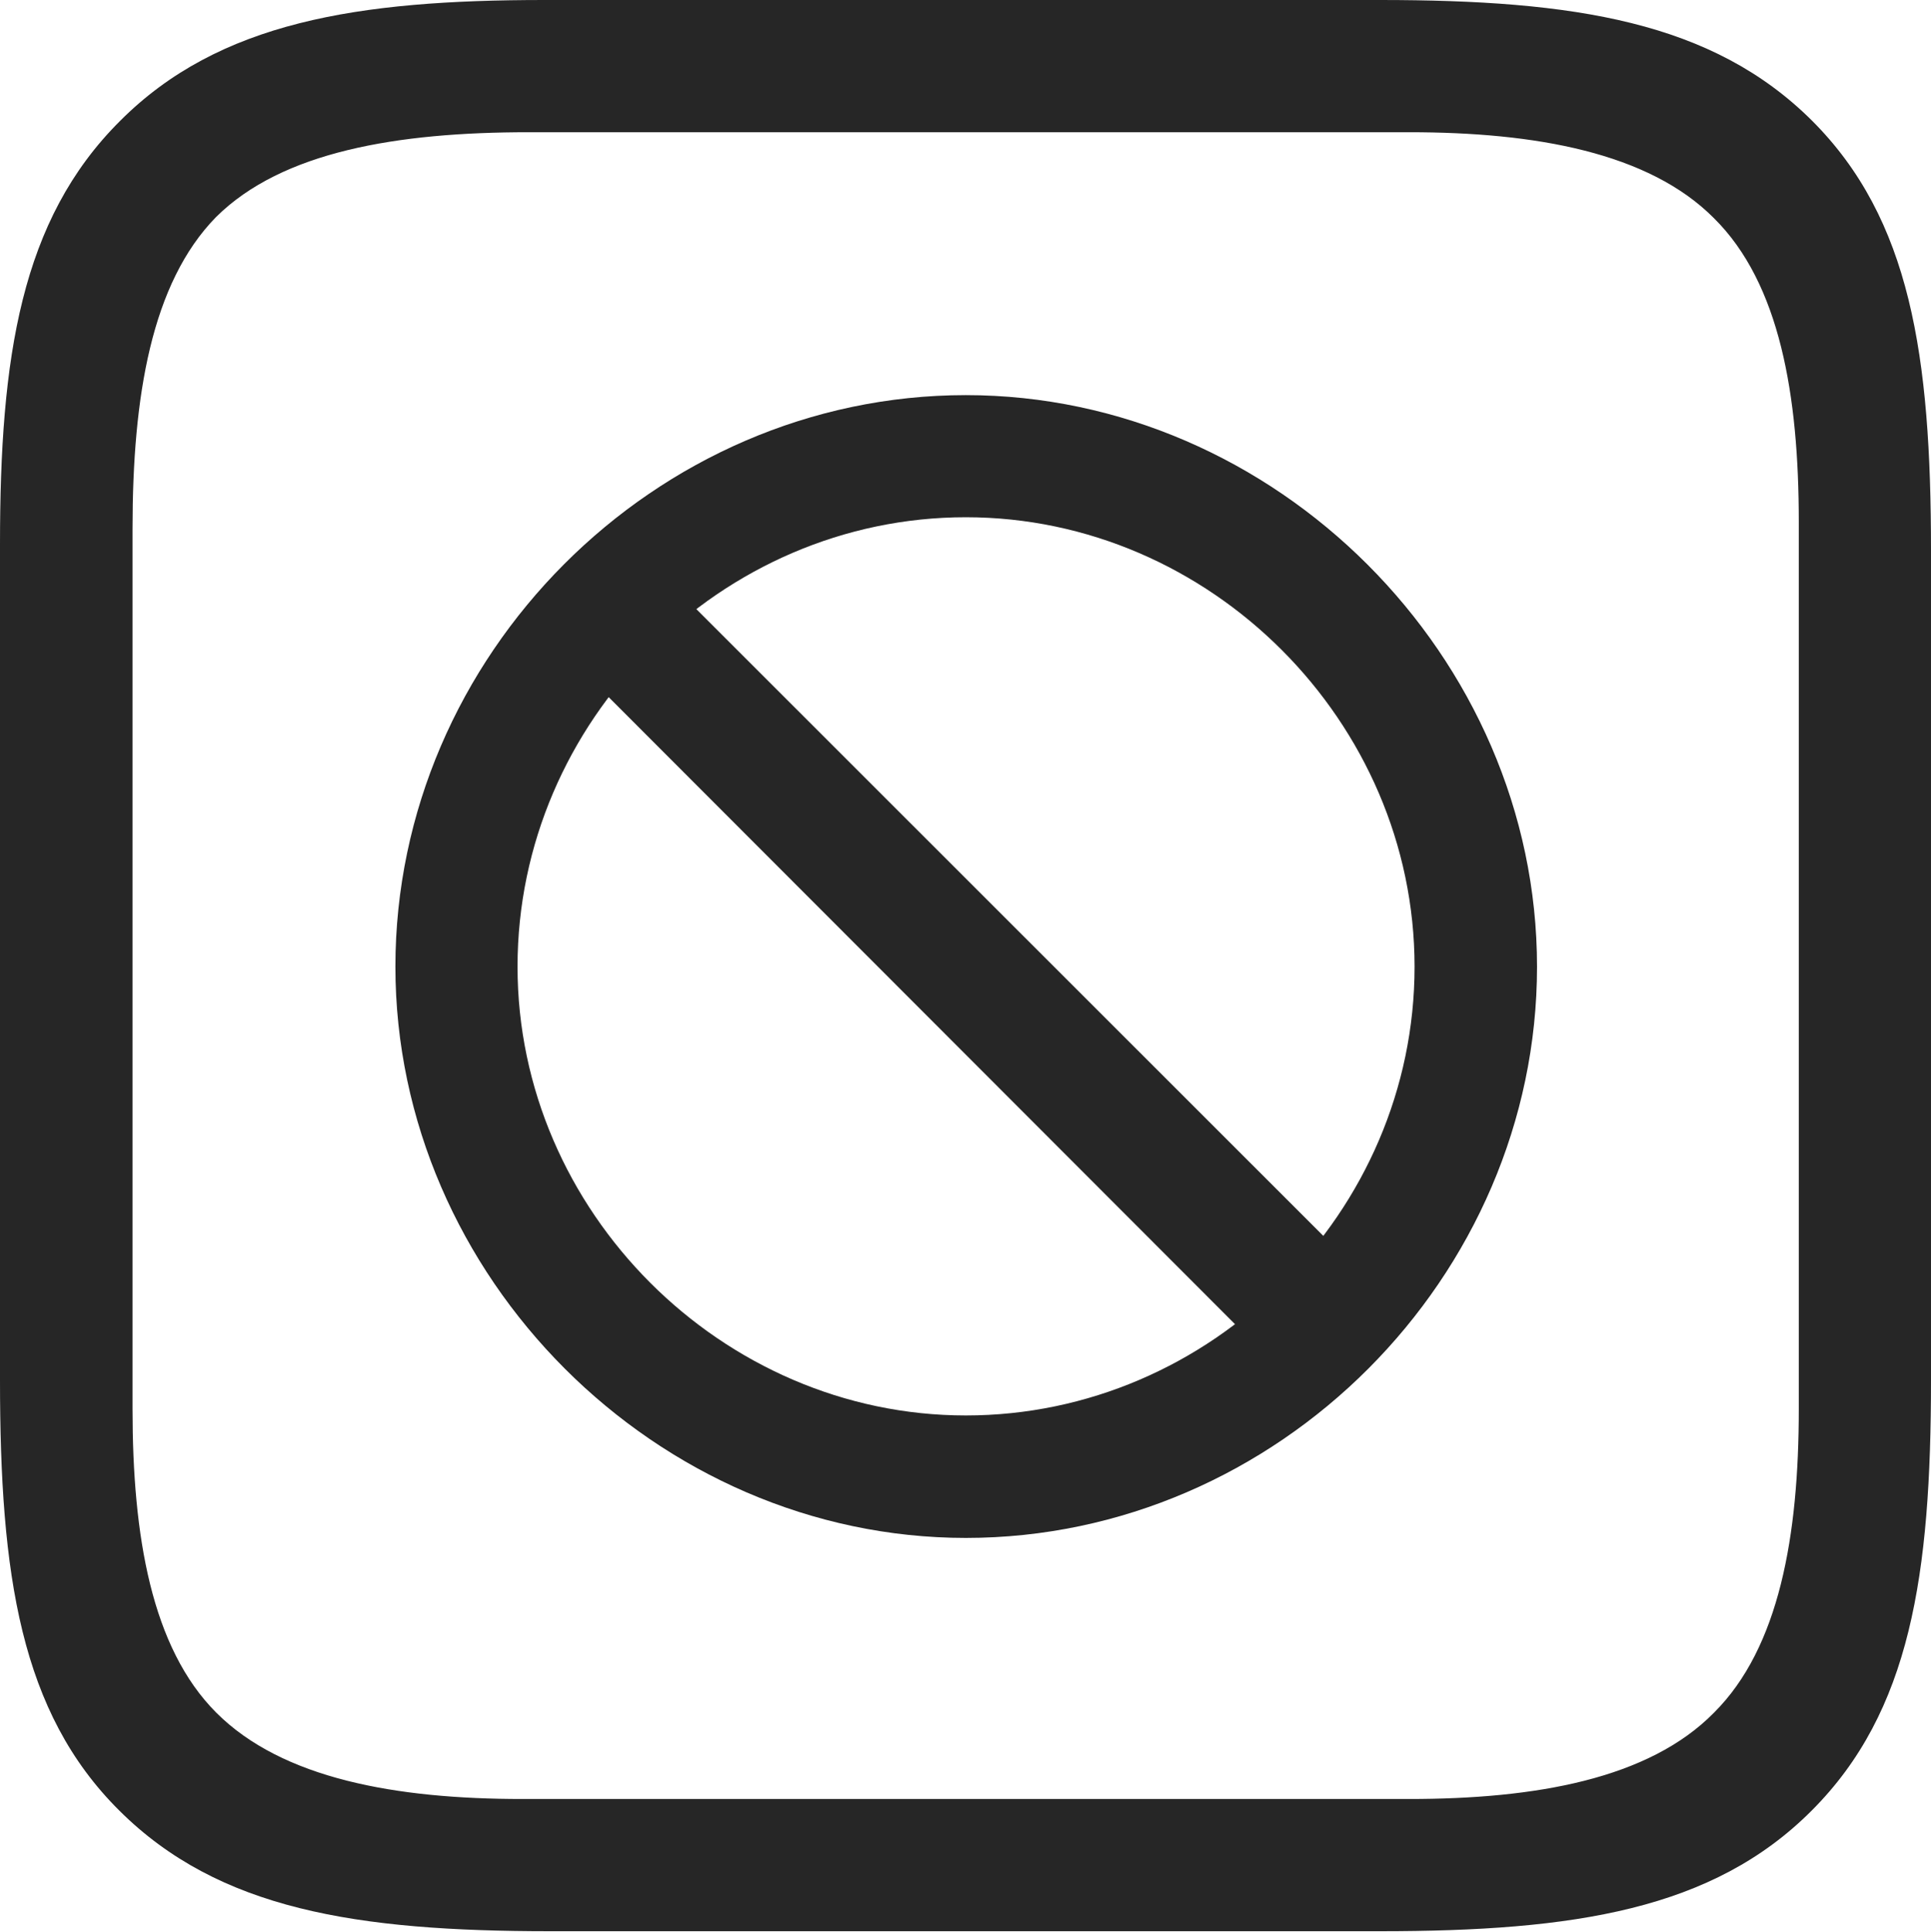 <?xml version="1.0" encoding="UTF-8"?>
<!--Generator: Apple Native CoreSVG 232.5-->
<!DOCTYPE svg
PUBLIC "-//W3C//DTD SVG 1.1//EN"
       "http://www.w3.org/Graphics/SVG/1.1/DTD/svg11.dtd">
<svg version="1.1" xmlns="http://www.w3.org/2000/svg" xmlns:xlink="http://www.w3.org/1999/xlink" width="88.071" height="88.12">
 <g>
  <rect height="88.12" opacity="0" width="88.071" x="0" y="0"/>
  <path d="M82.631 5.489C78.089 0.978 71.8 0 62.936 0L24.823 0C16.317 0 9.982 0.993 5.471 5.52C0.944 10.031 0 16.287 0 24.823L0 62.936C0 71.815 0.929 78.086 5.44 82.567C9.982 87.093 16.271 88.071 25.102 88.071L62.936 88.071C71.8 88.071 78.12 87.093 82.631 82.567C87.142 78.056 88.071 71.815 88.071 62.936L88.071 25.102C88.071 16.223 87.142 9.985 82.631 5.489ZM82.041 23.799L82.041 64.257C82.041 70.043 81.149 75.147 78.171 78.107C75.196 81.131 70.028 82.041 64.272 82.041L23.814 82.041C18.058 82.041 12.876 81.116 9.867 78.107C6.907 75.147 6.045 70.043 6.045 64.257L6.045 24.112C6.045 18.073 6.907 12.909 9.852 9.9C12.86 6.91 18.122 6.03 24.112 6.03L64.272 6.03C70.028 6.03 75.196 6.956 78.171 9.949C81.18 12.924 82.041 18.028 82.041 23.799Z" fill="#000000" fill-opacity="0.85"/>
  <path d="M44.051 70.135C58.267 70.135 70.102 58.236 70.102 44.084C70.102 29.936 58.169 18.019 44.051 18.019C29.869 18.019 18.034 29.902 18.034 44.084C18.034 58.218 29.951 70.135 44.051 70.135ZM44.051 64.55C32.931 64.55 23.604 55.238 23.604 44.084C23.604 32.882 32.882 23.588 44.051 23.588C55.205 23.588 64.517 32.916 64.517 44.084C64.517 55.272 55.238 64.55 44.051 64.55ZM58.594 62.656L62.638 58.643L29.478 25.498L25.482 29.511Z" fill="#000000" fill-opacity="0.85"/>
 </g>
</svg>
